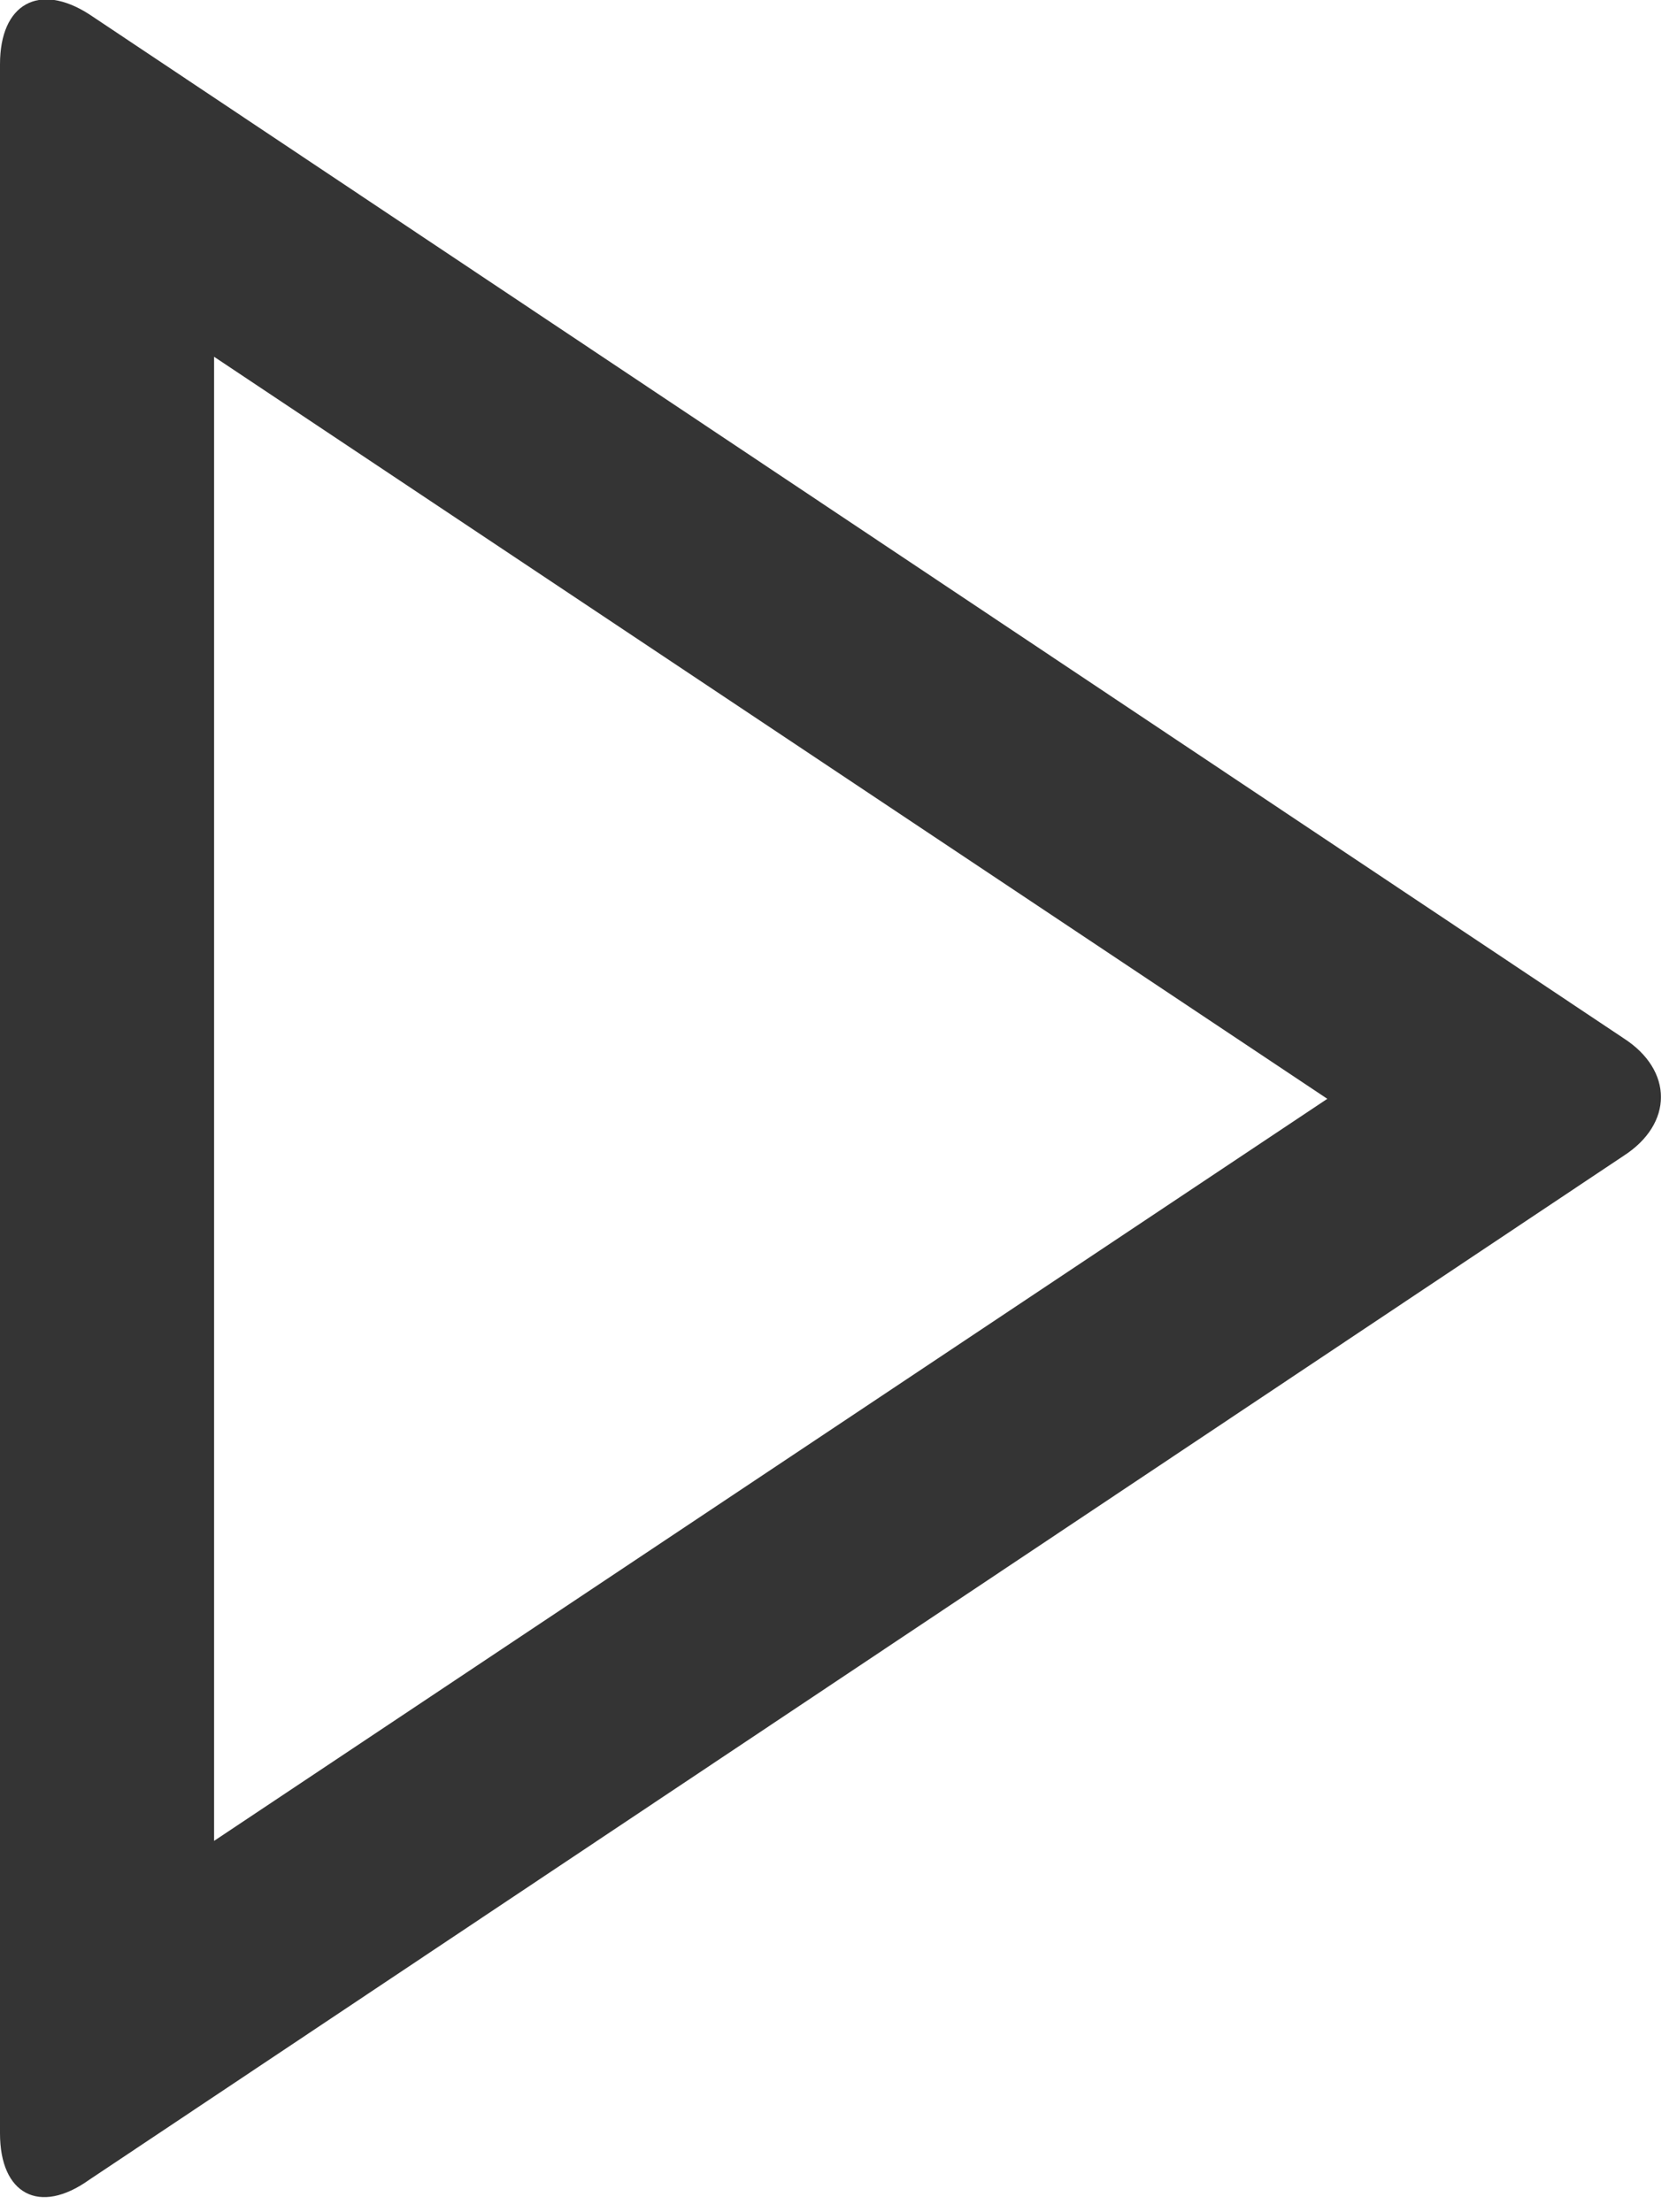 <svg xmlns="http://www.w3.org/2000/svg" viewBox="0 0 47 62"><path d="M45.5 29.1L2.5.4C1.1-.5 0 .1 0 1.8v58c0 1.7 1.1 2.3 2.5 1.3l43-28.7c1.4-.9 1.4-2.4 0-3.3zM6 51.6V10l31.2 20.8L6 51.6z" fill="#343434"/></svg>